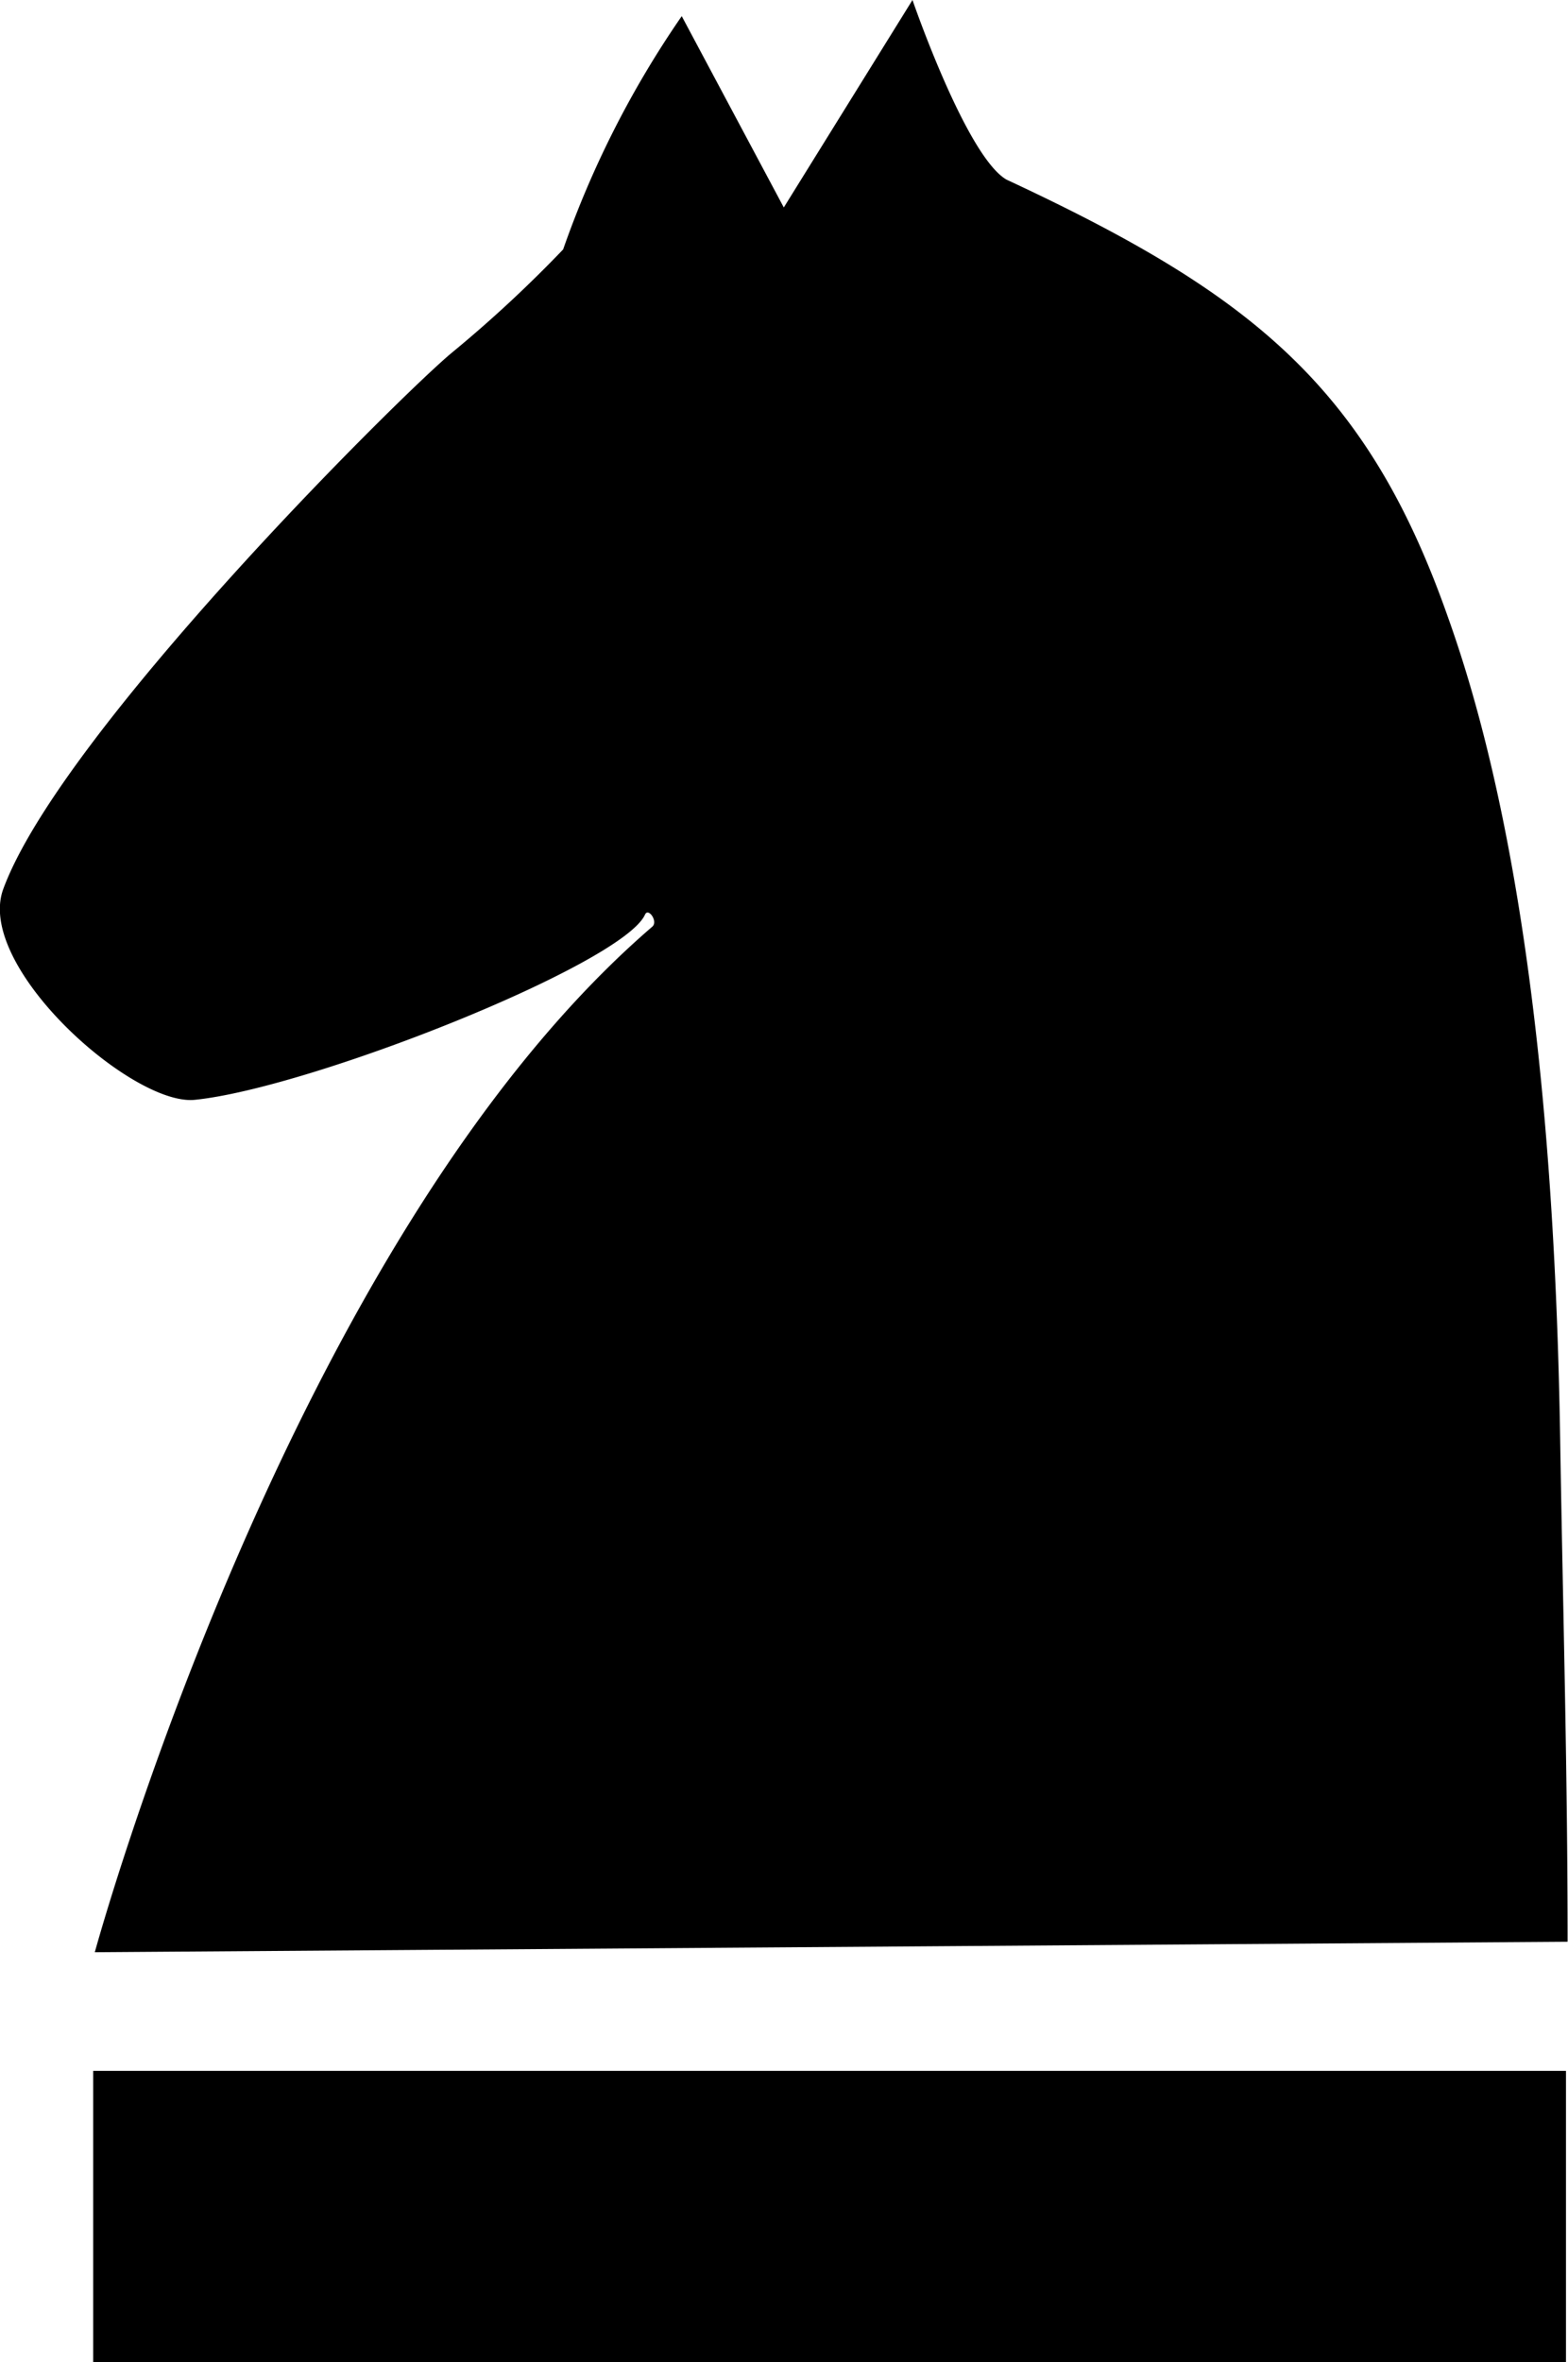<svg id="Pferd_schwarz" data-name="Pferd schwarz" xmlns="http://www.w3.org/2000/svg" viewBox="0 0 38.87 58.53"><title>Pferd_schwarz</title><rect x="2.31" y="51.31" width="36.51" height="7.22"/><path d="M686.81,485.92c-1-.58-2.33-4.45-2.33-4.45l-3.19,5.14-2.53-4.74a24.17,24.17,0,0,0-2.94,5.78,31.69,31.69,0,0,1-2.76,2.56c-1.29,1.07-9.7,9.42-11.12,13.29-.7,1.91,3.2,5.38,4.75,5.22,2.87-.29,10.61-3.36,11.16-4.59.08-.18.33.17.18.3-9,7.74-13.82,25.41-13.82,25.41l36.51-.26c0-4.14-.11-8-.18-12.19-.08-5.44-.49-14.23-2.79-20.64C695.73,491,692.82,488.72,686.81,485.92Z" transform="translate(-661.86 -481.47)"/></svg>